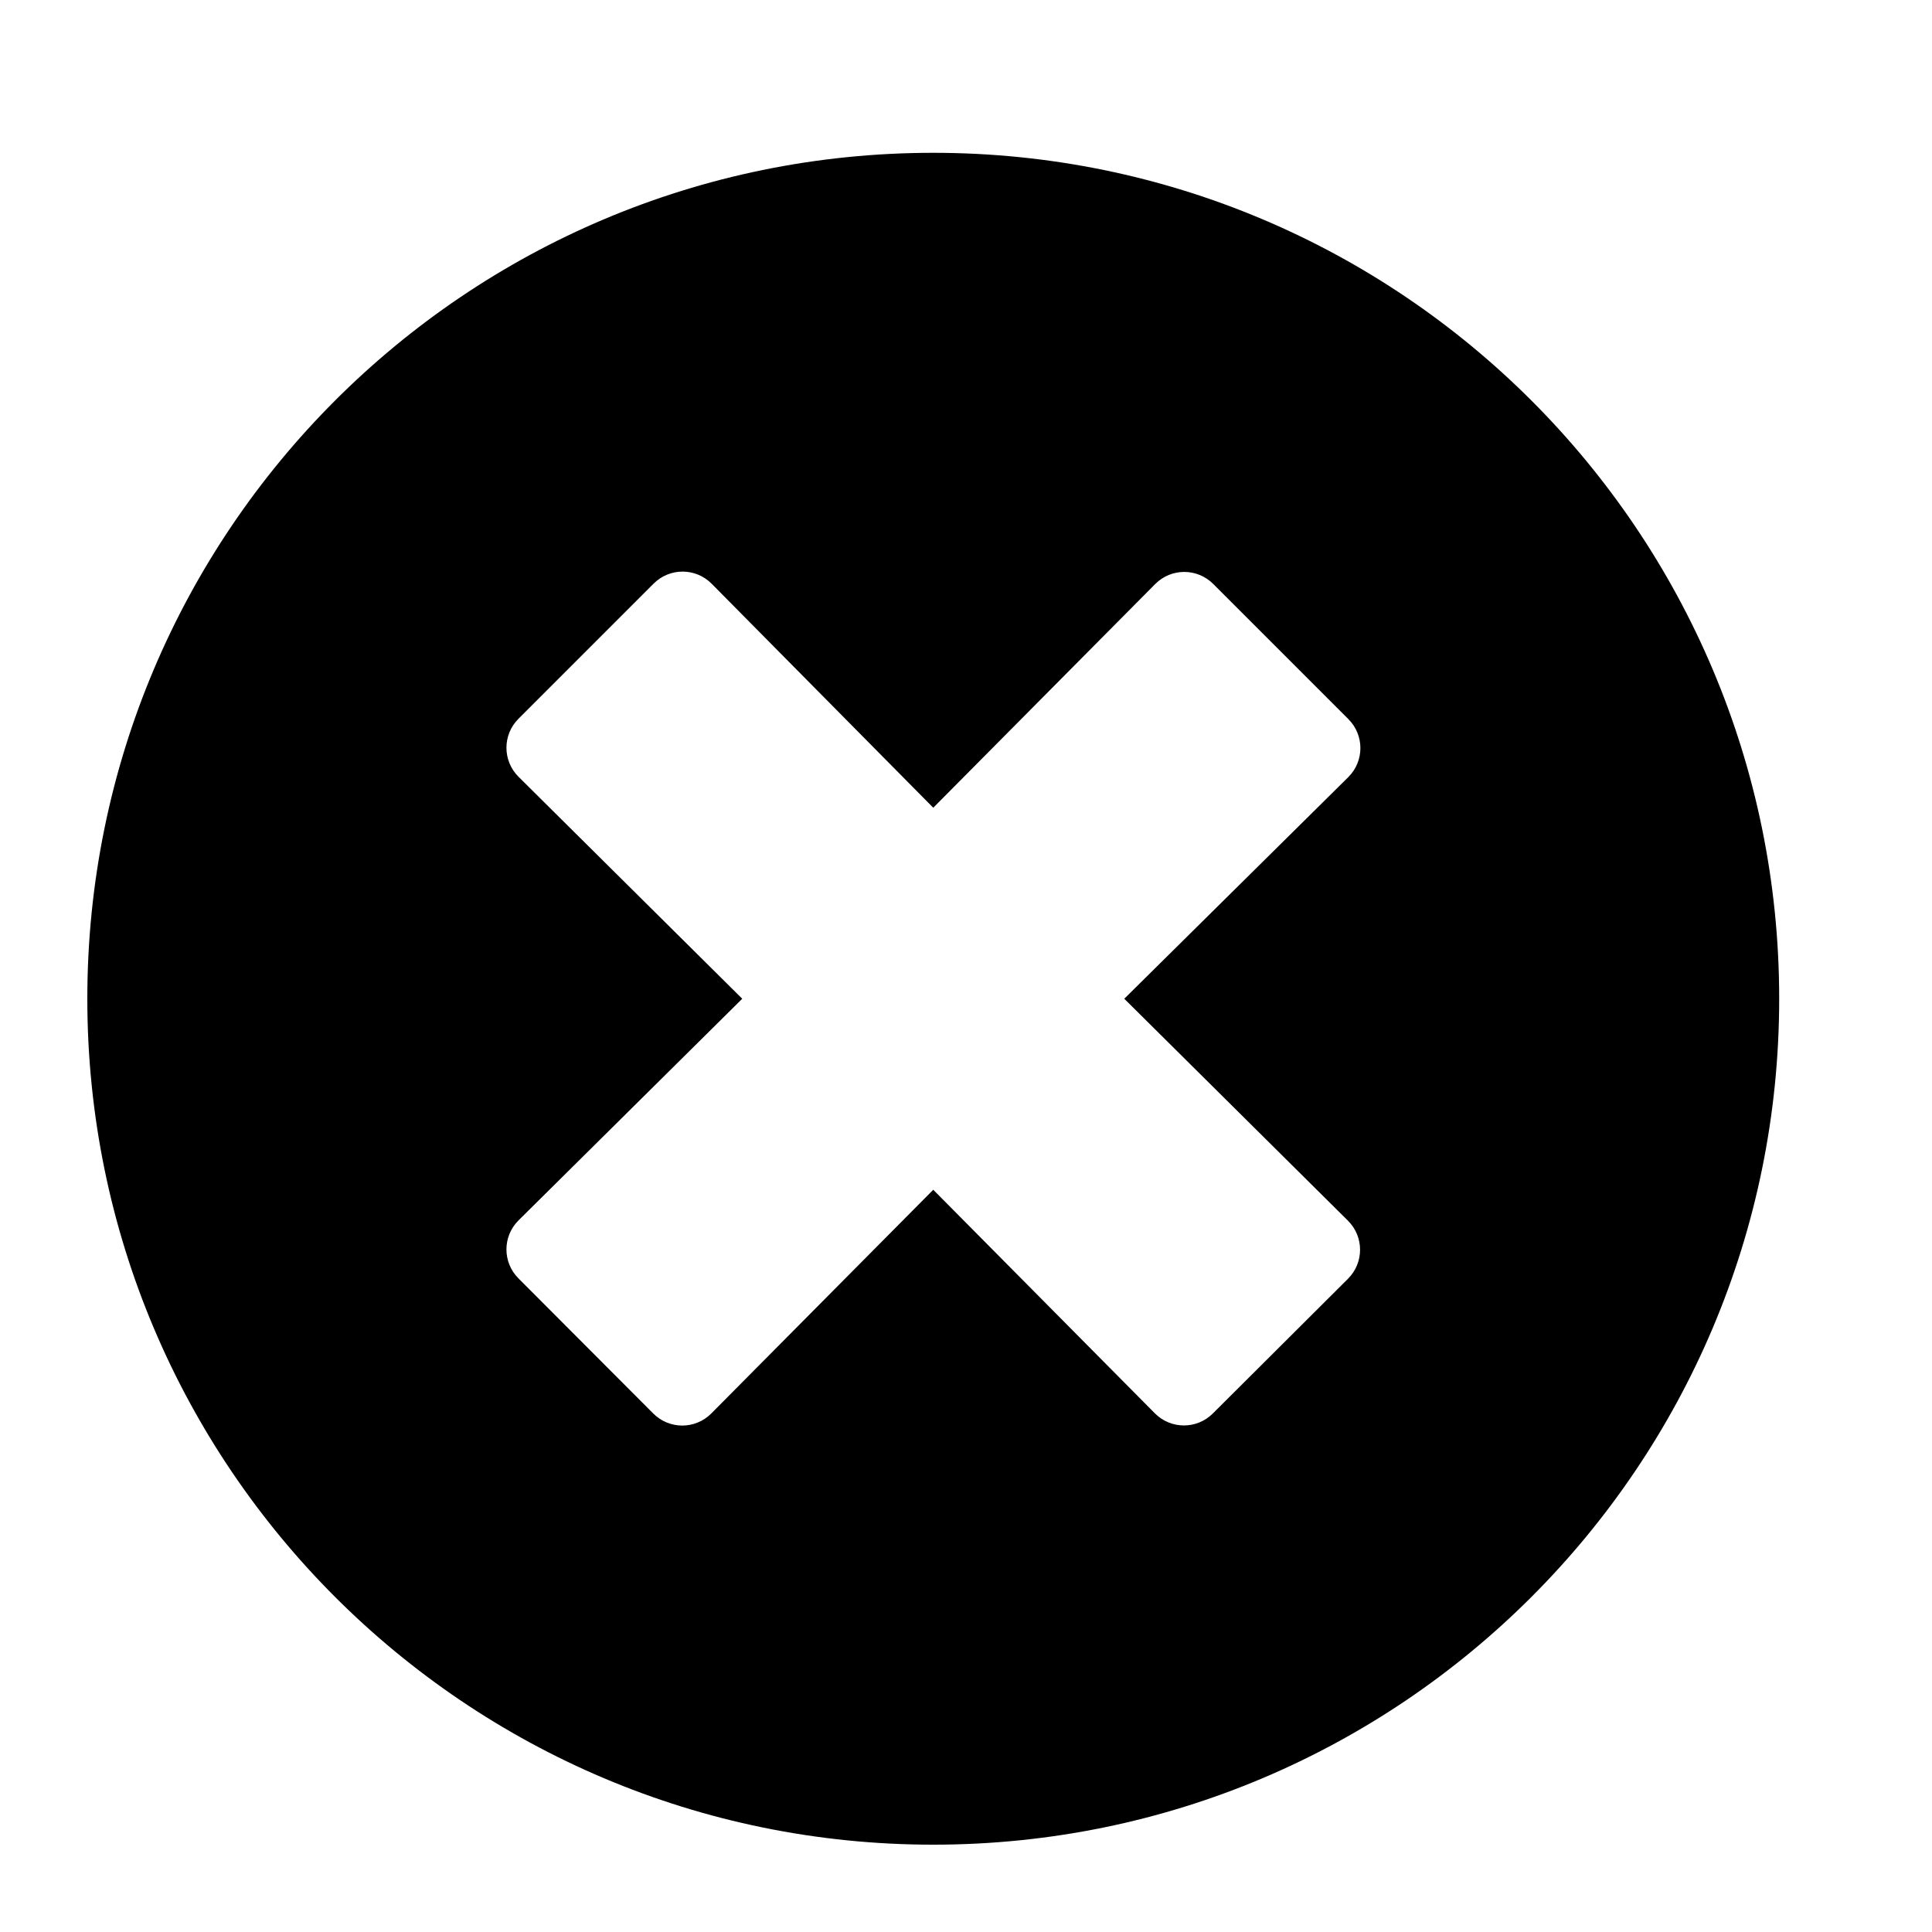 <?xml version="1.0" encoding="utf-8"?>
<!-- Generator: Adobe Illustrator 25.2.0, SVG Export Plug-In . SVG Version: 6.00 Build 0)  -->
<svg version="1.1" id="Layer_1" focusable="false" xmlns="http://www.w3.org/2000/svg" xmlns:xlink="http://www.w3.org/1999/xlink"
	 x="0px" y="0px" viewBox="0 0 177 177" style="enable-background:new 0 0 177 177;" xml:space="preserve">
<path d="M85.5,14C42.69,14,8,48.69,8,91.5S42.69,169,85.5,169S163,134.31,163,91.5S128.31,14,85.5,14z M123.5,111.84
	c1.47,1.47,1.47,3.84,0,5.31l-12.38,12.34c-1.47,1.47-3.84,1.47-5.31,0L85.5,109l-20.34,20.5c-1.47,1.47-3.84,1.47-5.31,0
	L47.5,117.12c-1.47-1.47-1.47-3.84,0-5.31L68,91.5L47.5,71.16c-1.47-1.47-1.47-3.84,0-5.31l12.38-12.38c1.47-1.47,3.84-1.47,5.31,0
	L85.5,74l20.34-20.5c1.47-1.47,3.84-1.47,5.31,0l12.38,12.38c1.47,1.47,1.47,3.84,0,5.31L103,91.5L123.5,111.84z"/>
</svg>

